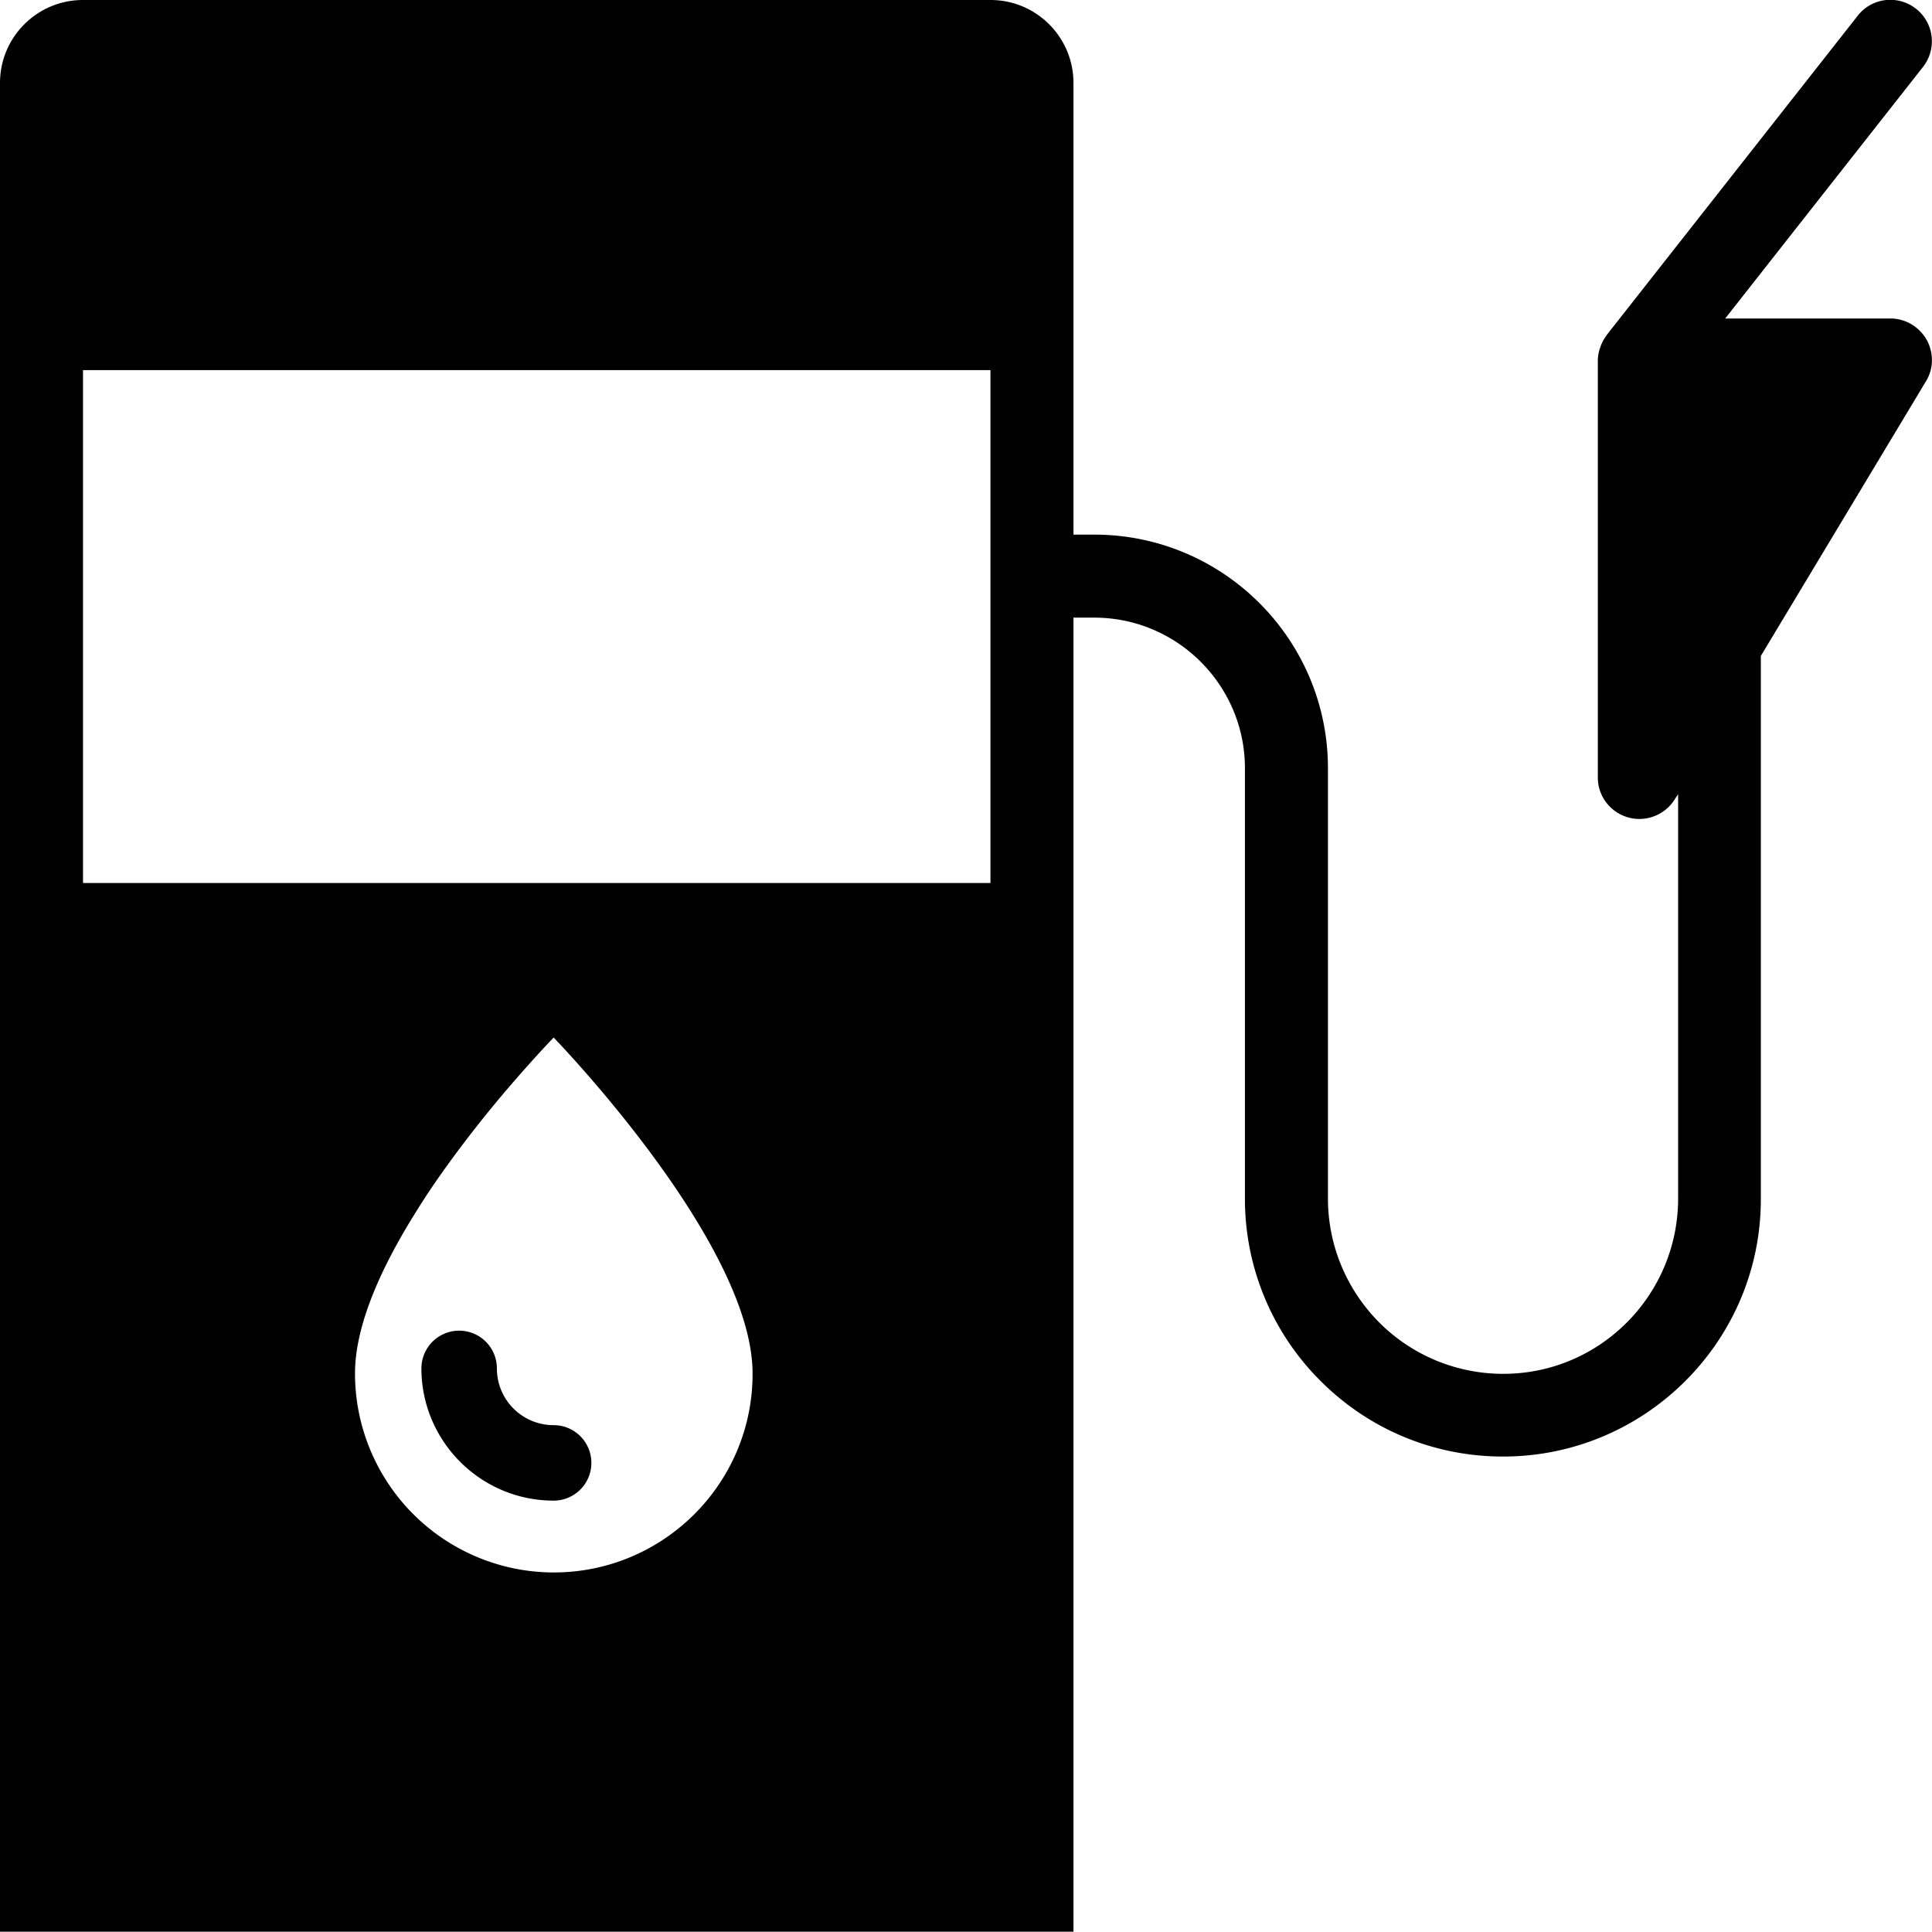 <svg viewBox="0 0 64 64" xmlns="http://www.w3.org/2000/svg">
  <path d="M18.34 47.21a1.25 1.25 0 0 1 0 2.5c-2.42 0-4.38-1.97-4.38-4.38a1.25 1.25 0 0 1 2.5 0c0 1.04.84 1.88 1.88 1.88M63.8 12.63l-5.47 9.1v17.96c.02 4.71-3.81 8.55-8.52 8.56h-.02c-2.28 0-4.43-.89-6.04-2.5a8.5 8.5 0 0 1-2.51-6.05V25.45c0-2.75-2.24-4.99-4.99-4.99h-.69v43.53H0V2.75C0 1.23 1.23 0 2.75 0h30.06c1.52 0 2.75 1.23 2.75 2.75v14.96h.69c4.27 0 7.74 3.47 7.74 7.74V39.7c0 1.55.61 3.01 1.7 4.11a5.8 5.8 0 0 0 4.1 1.7h.01c3.2 0 5.79-2.61 5.79-5.81V26.31l-.1.15a1.384 1.384 0 0 1-1.55.62c-.6-.17-1.01-.71-1.01-1.32V11.94c0-.12.02-.23.05-.34 0-.02.01-.04.02-.06.05-.16.12-.3.22-.43 0 0 0-.02.01-.02L61.54.52c.47-.6 1.33-.7 1.93-.23s.7 1.33.23 1.93l-6.55 8.33h5.47c.5 0 .95.27 1.2.7.24.43.24.96-.02 1.38M24.93 45.5c0-4.35-6.59-11.13-6.59-11.13s-.64.66-1.53 1.7c-.71.83-1.57 1.91-2.38 3.08-.2.29-.4.59-.59.9-1.16 1.83-2.08 3.8-2.08 5.45a6.593 6.593 0 0 0 6.58 6.59c3.64 0 6.59-2.95 6.59-6.58Zm7.88-33.24H2.75v16.99h30.06z"/>
</svg>
